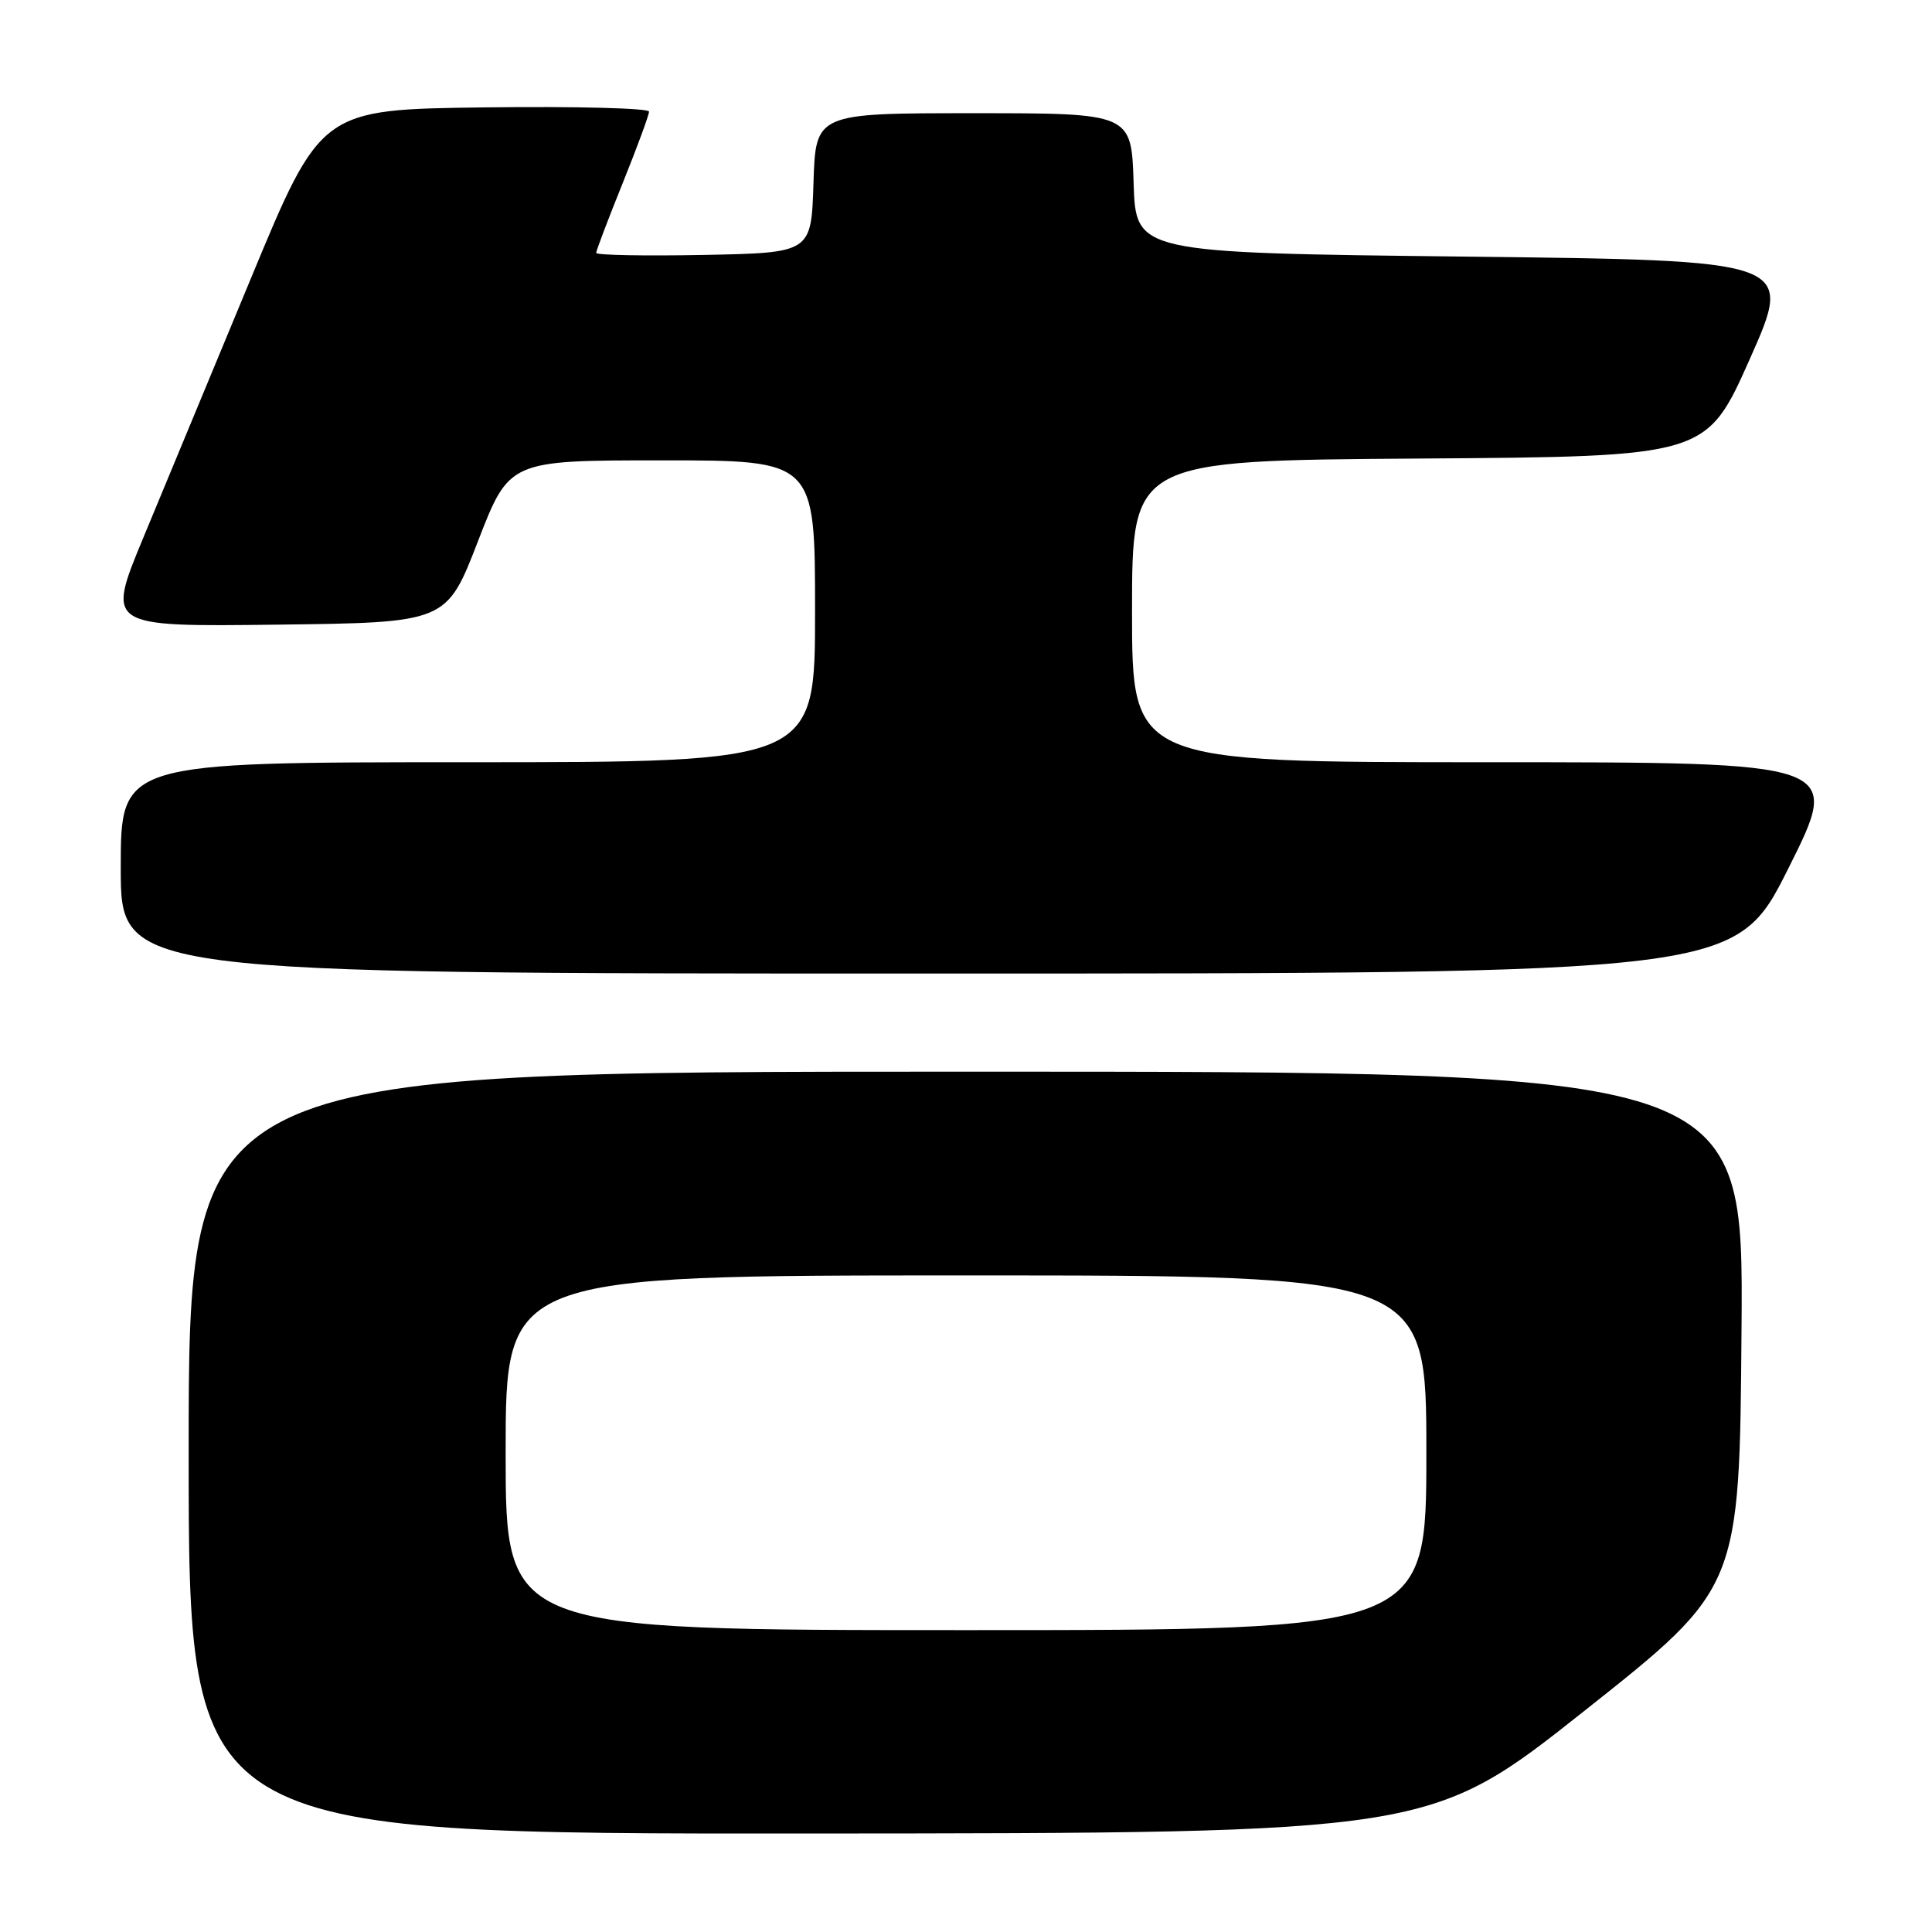 <?xml version="1.0" encoding="UTF-8" standalone="no"?>
<!DOCTYPE svg PUBLIC "-//W3C//DTD SVG 1.1//EN" "http://www.w3.org/Graphics/SVG/1.1/DTD/svg11.dtd" >
<svg xmlns="http://www.w3.org/2000/svg" xmlns:xlink="http://www.w3.org/1999/xlink" version="1.1" viewBox="0 0 256 256">
 <g >
 <path fill="currentColor"
d=" M 210.00 226.65 C 230.50 210.41 230.50 210.41 230.76 176.20 C 231.03 142.00 231.03 142.00 128.01 142.00 C 25.00 142.00 25.00 142.00 25.00 192.50 C 25.00 243.00 25.00 243.00 107.25 242.95 C 189.50 242.90 189.50 242.90 210.00 226.65 Z  M 237.00 115.00 C 244.01 101.00 244.01 101.00 197.01 101.00 C 150.00 101.00 150.00 101.00 150.00 81.01 C 150.00 61.02 150.00 61.02 188.06 60.76 C 226.11 60.50 226.11 60.50 231.89 47.50 C 237.66 34.50 237.66 34.50 194.08 34.00 C 150.50 33.50 150.50 33.50 150.21 24.25 C 149.92 15.00 149.92 15.00 129.00 15.00 C 108.08 15.00 108.08 15.00 107.79 24.25 C 107.50 33.50 107.50 33.50 93.25 33.78 C 85.41 33.93 79.00 33.81 79.00 33.51 C 79.00 33.21 80.57 29.07 82.50 24.29 C 84.42 19.52 86.00 15.24 86.00 14.79 C 86.00 14.33 76.22 14.08 64.26 14.23 C 42.52 14.50 42.52 14.50 33.20 37.00 C 28.07 49.38 21.67 64.80 18.98 71.27 C 14.10 83.04 14.10 83.04 36.63 82.77 C 59.16 82.50 59.16 82.50 63.32 71.75 C 67.48 61.00 67.48 61.00 87.74 61.00 C 108.00 61.00 108.00 61.00 108.00 81.00 C 108.00 101.00 108.00 101.00 62.00 101.00 C 16.00 101.00 16.00 101.00 16.00 115.00 C 16.00 129.00 16.00 129.00 122.99 129.00 C 229.99 129.00 229.99 129.00 237.00 115.00 Z  M 67.00 192.50 C 67.00 169.00 67.00 169.00 128.00 169.00 C 189.00 169.00 189.00 169.00 189.00 192.50 C 189.00 216.00 189.00 216.00 128.00 216.00 C 67.00 216.00 67.00 216.00 67.00 192.50 Z "/>
</g>
</svg>
